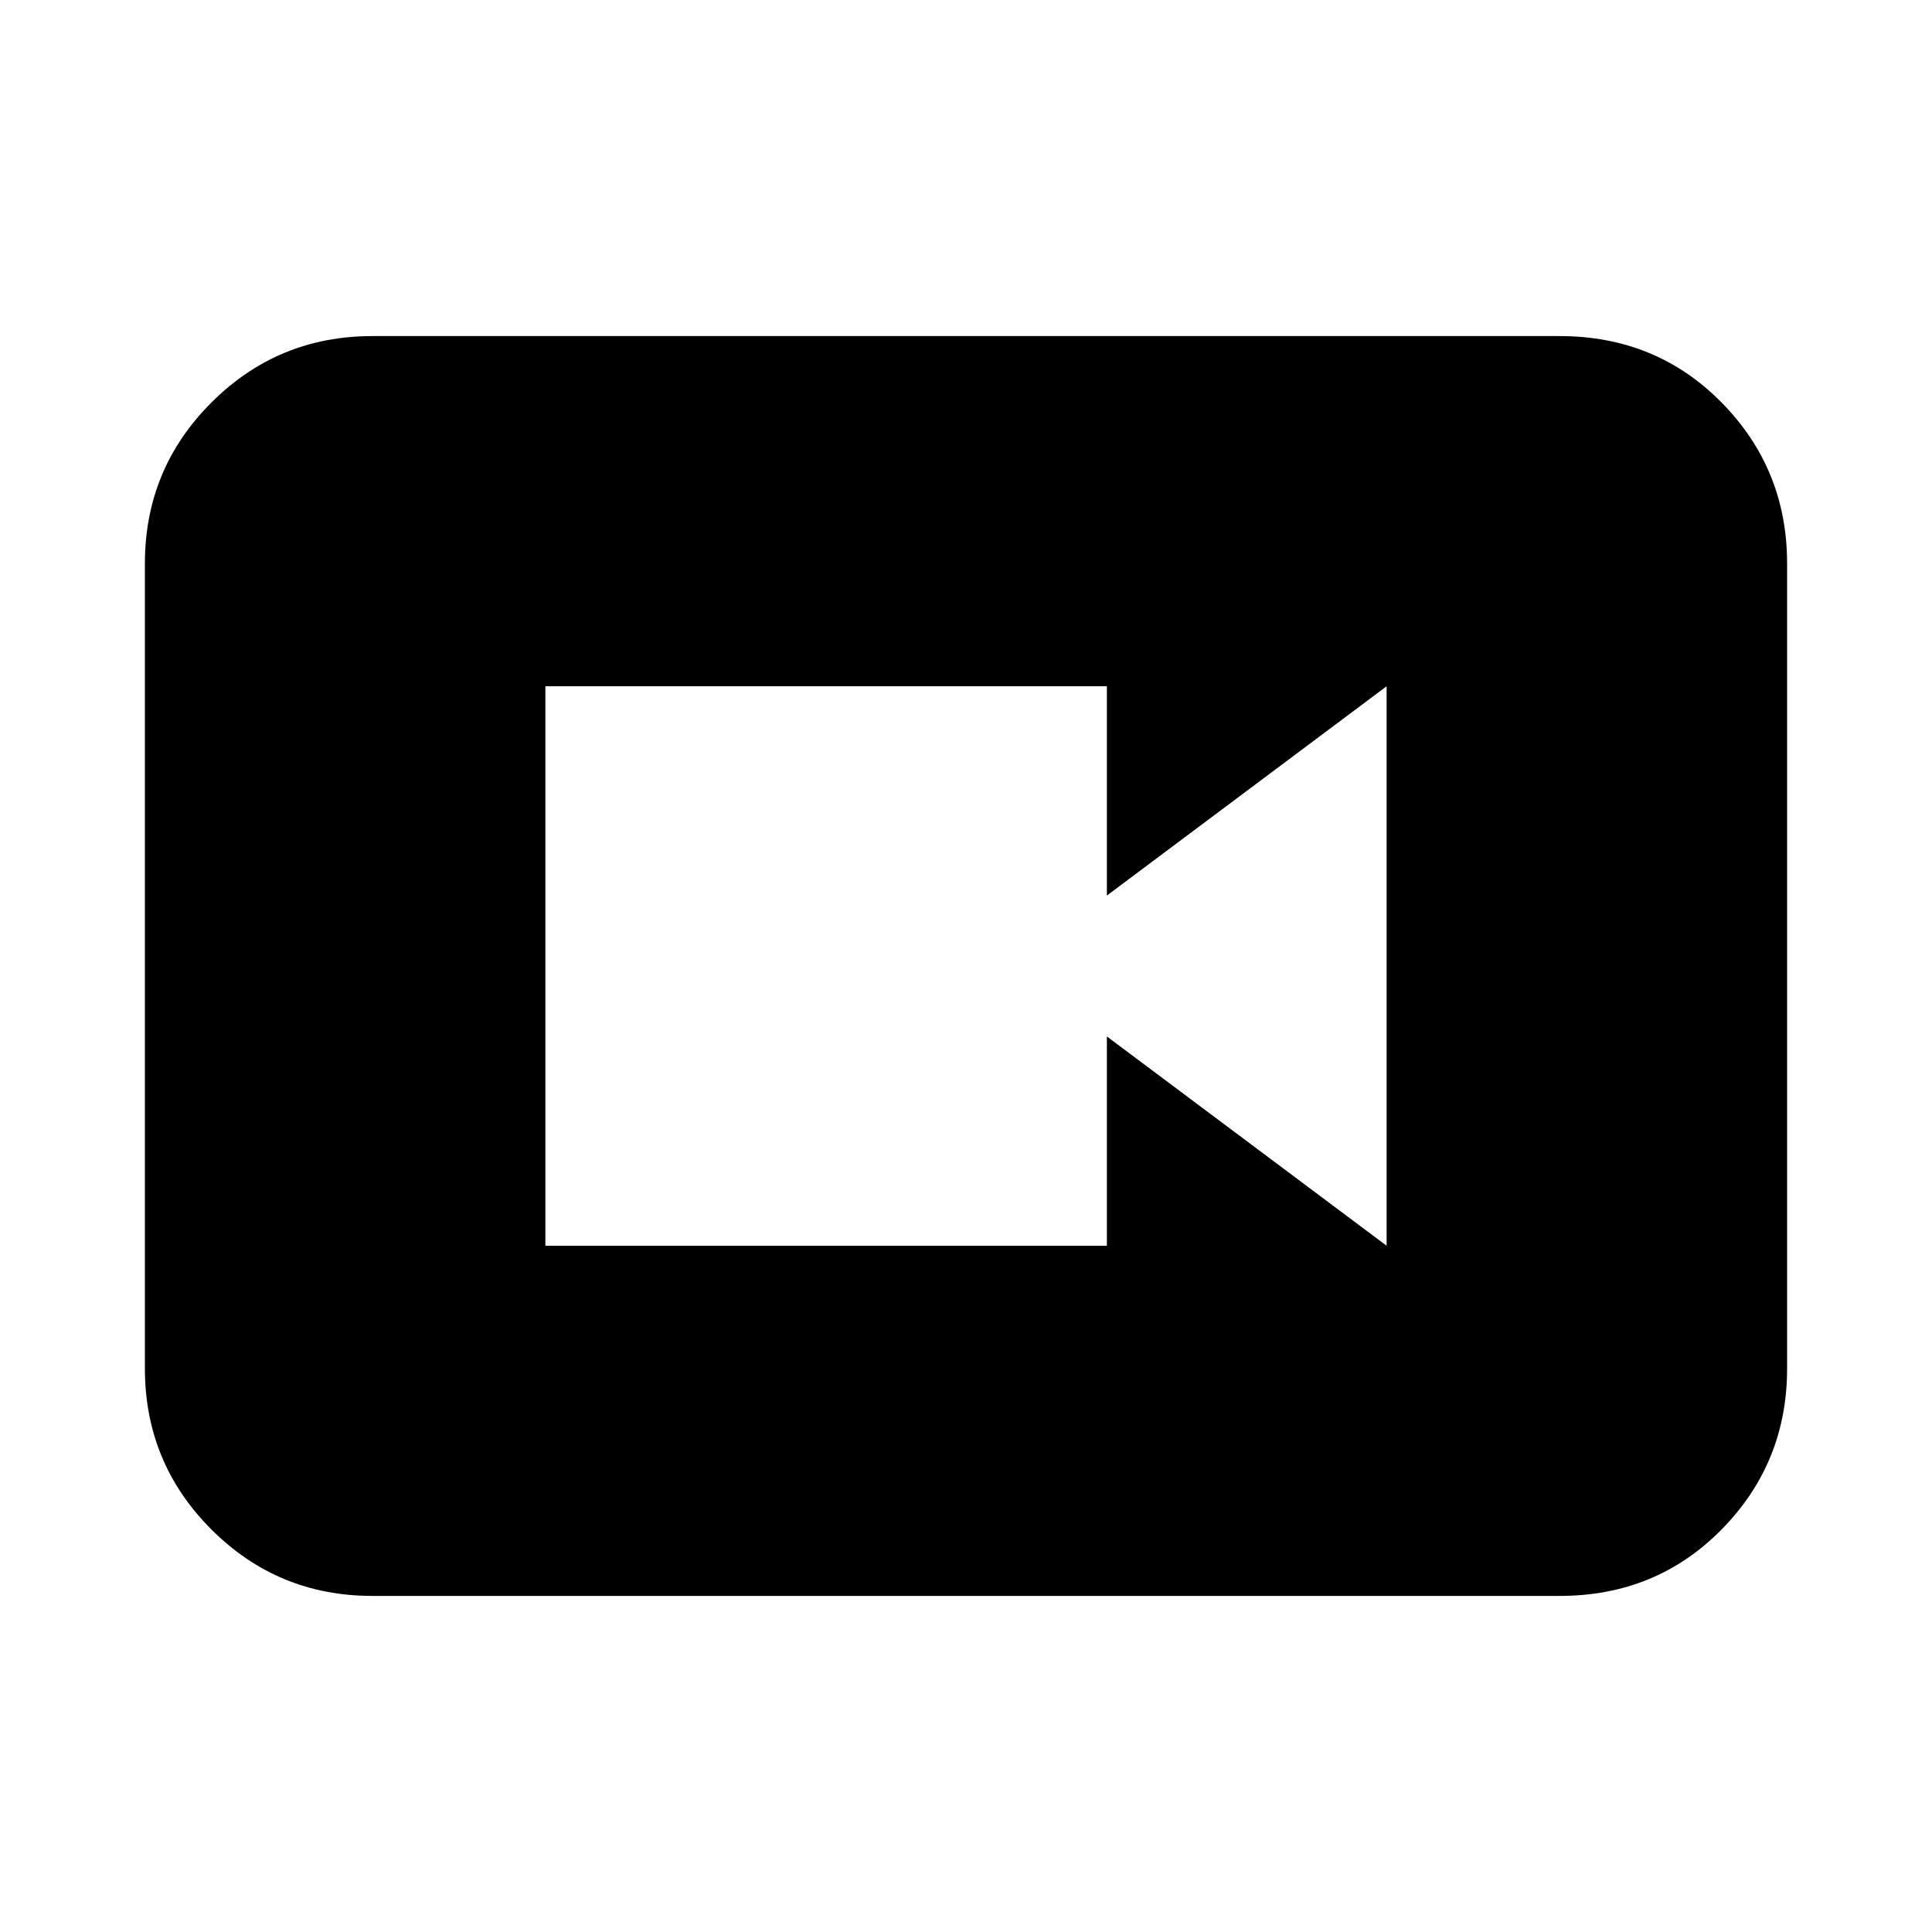 <svg xmlns="http://www.w3.org/2000/svg" height="20" viewBox="0 -960 960 960" width="20"><path d="M271-341h279v-104l139 104v-278L550-515v-104H271v278Zm-86 174q-46.938 0-79.969-33.031Q72-233.062 72-280v-400q0-46.938 33.031-79.969Q138.062-793 185-793h590q47.938 0 80.469 33.031Q888-726.938 888-680v400q0 46.938-32.531 79.969Q822.938-167 775-167H185Z"/></svg>